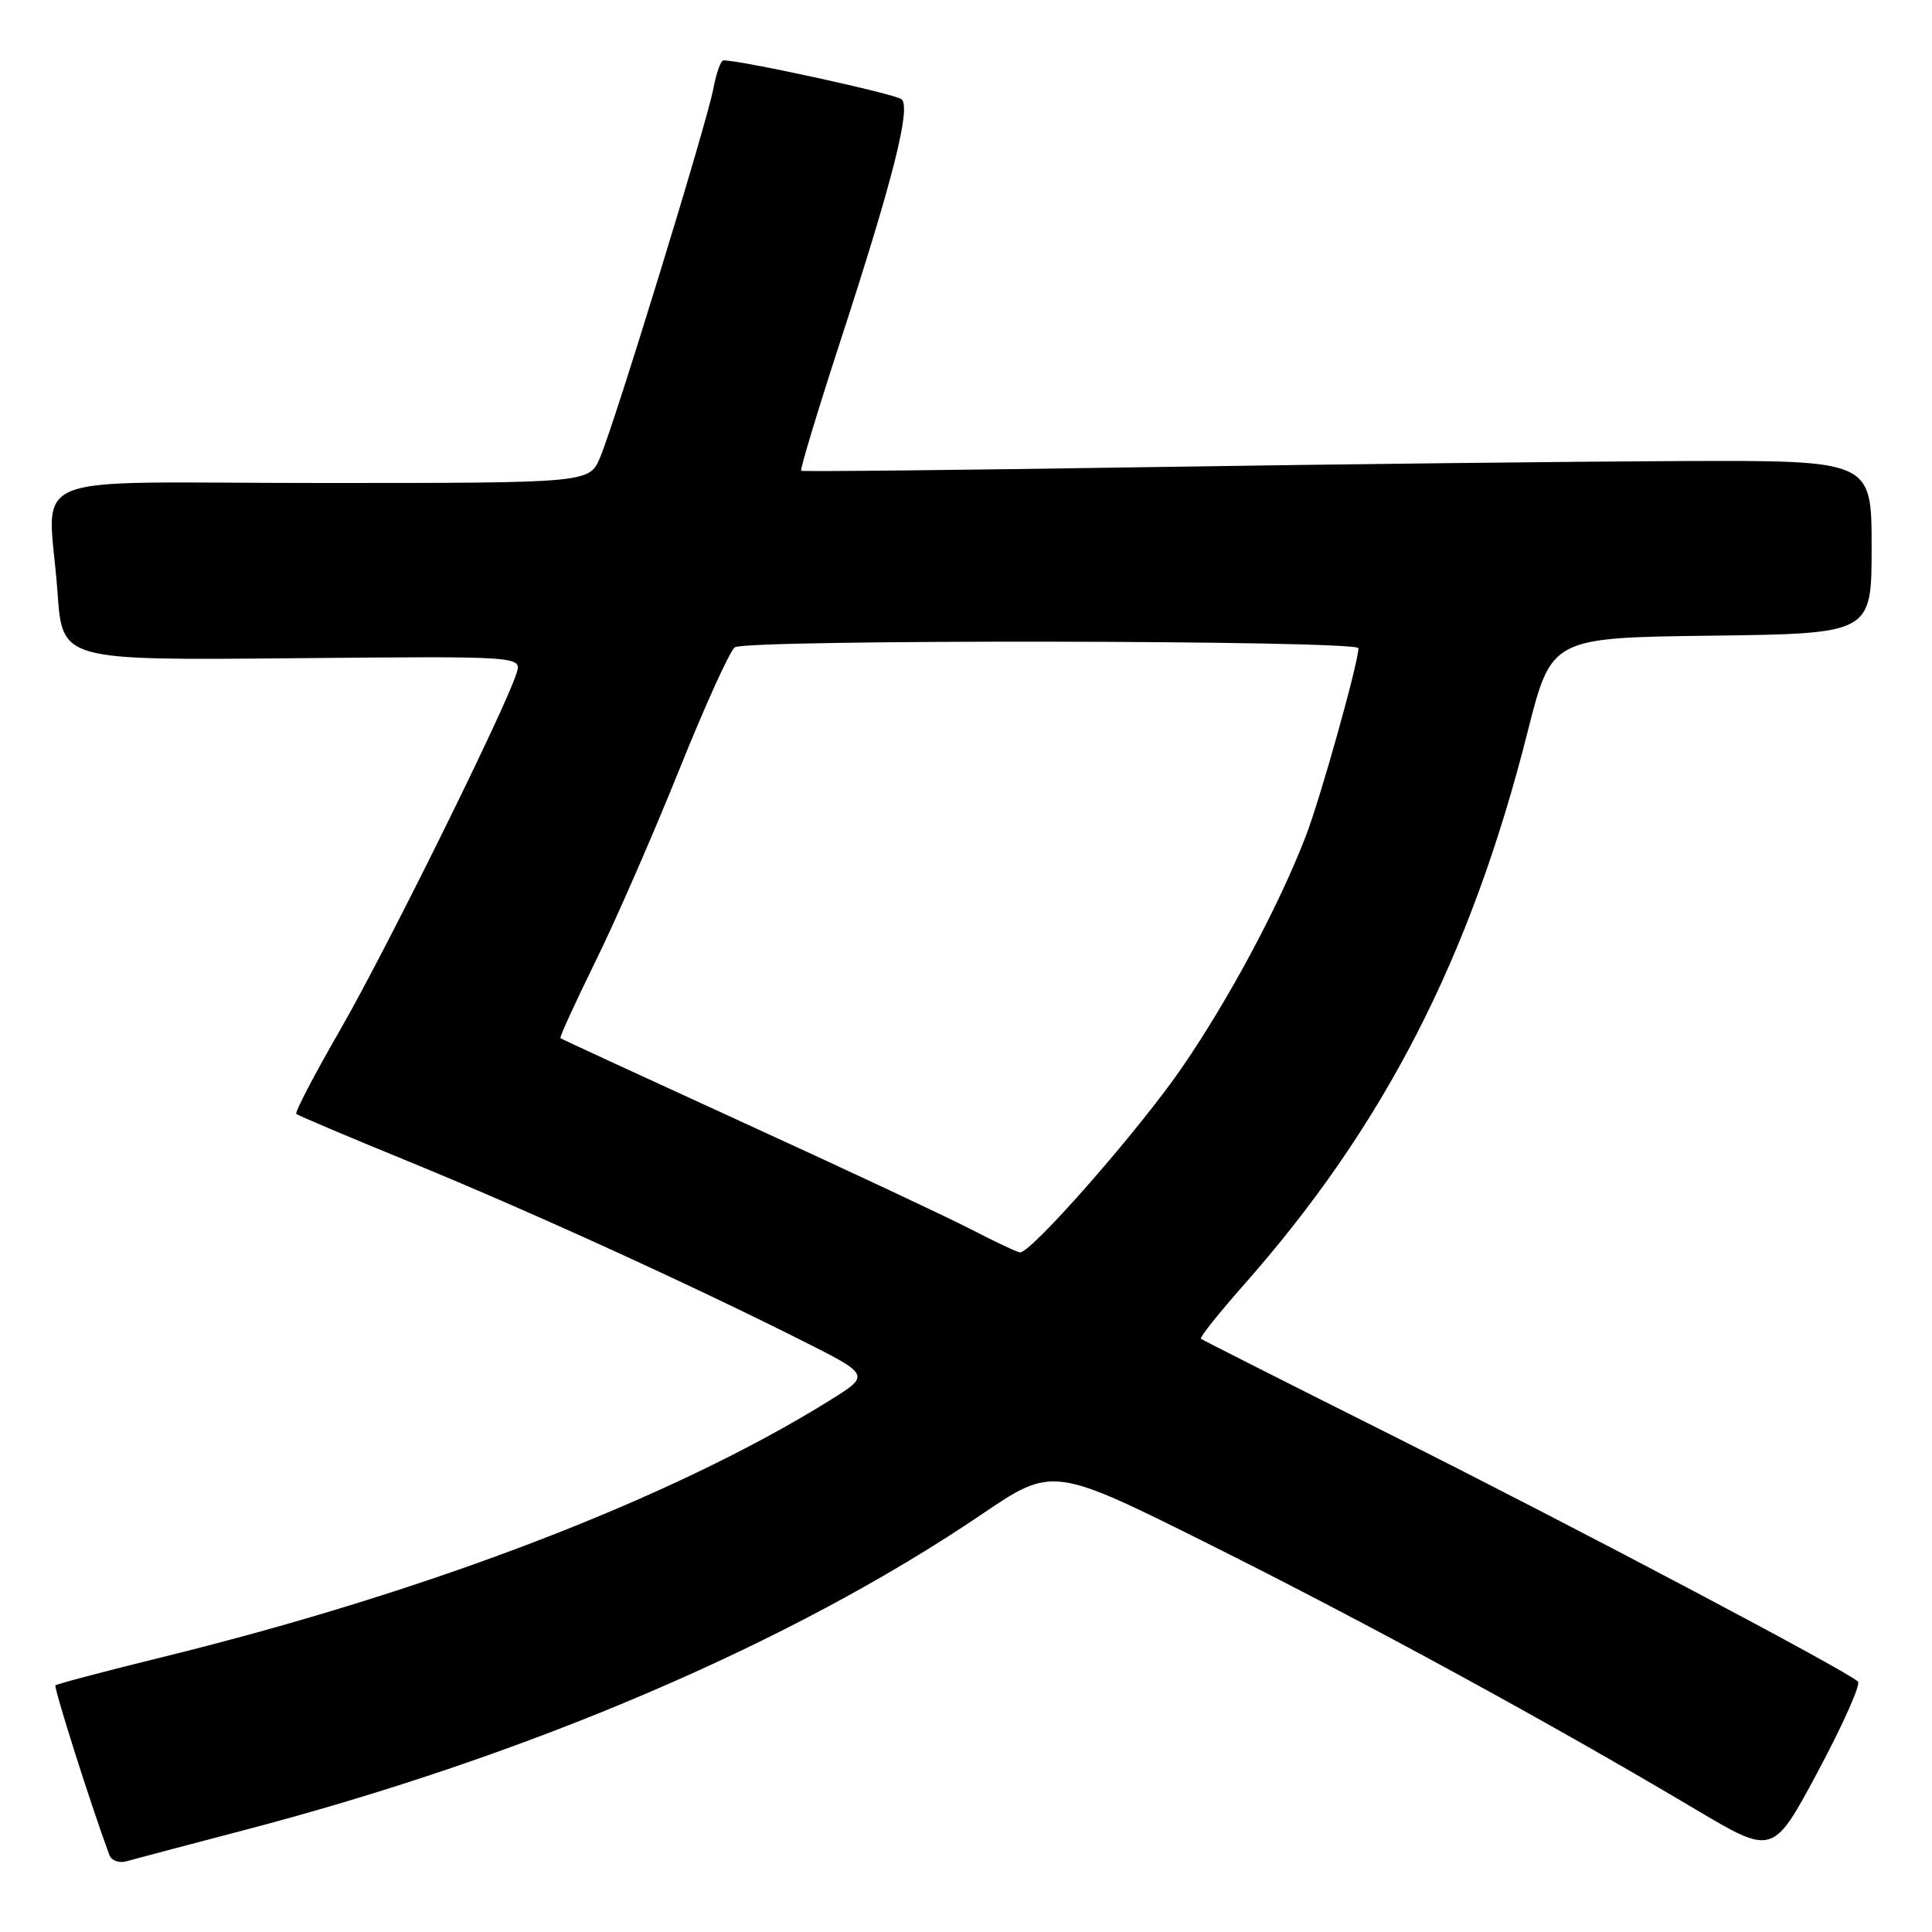 <?xml version="1.0" encoding="UTF-8" standalone="no"?>
<!DOCTYPE svg PUBLIC "-//W3C//DTD SVG 1.1//EN" "http://www.w3.org/Graphics/SVG/1.1/DTD/svg11.dtd" >
<svg xmlns="http://www.w3.org/2000/svg" xmlns:xlink="http://www.w3.org/1999/xlink" version="1.1" viewBox="0 0 256 256">
 <g >
 <path fill="currentColor"
d=" M 32.25 242.53 C 70.02 232.65 104.81 217.77 130.00 200.71 C 139.50 194.27 139.50 194.27 160.50 204.76 C 181.38 215.19 205.19 228.18 224.72 239.78 C 234.94 245.85 234.94 245.85 240.91 234.68 C 244.20 228.53 246.58 223.19 246.19 222.82 C 244.74 221.40 208.49 202.24 184.50 190.22 C 170.75 183.33 159.33 177.56 159.13 177.39 C 158.93 177.23 161.47 174.04 164.77 170.30 C 183.38 149.25 194.86 126.89 202.41 97.00 C 205.57 84.50 205.57 84.50 226.78 84.23 C 248.00 83.96 248.00 83.96 248.00 72.48 C 248.00 61.00 248.00 61.00 222.75 61.09 C 208.86 61.15 177.03 61.51 152.00 61.90 C 126.97 62.29 106.35 62.51 106.16 62.38 C 105.98 62.26 108.30 54.59 111.31 45.33 C 118.30 23.91 120.73 14.30 119.47 13.16 C 118.69 12.46 98.28 8.00 95.86 8.00 C 95.51 8.00 94.91 9.69 94.52 11.75 C 93.69 16.23 81.57 55.70 79.53 60.58 C 78.10 64.00 78.10 64.00 42.55 64.00 C 1.79 64.00 6.46 62.05 7.63 78.60 C 8.26 87.50 8.26 87.50 38.71 87.22 C 69.15 86.94 69.15 86.94 68.44 89.22 C 66.97 93.92 51.15 125.91 45.13 136.36 C 41.69 142.33 39.05 147.38 39.26 147.59 C 39.46 147.80 46.13 150.62 54.07 153.87 C 69.39 160.13 91.03 169.98 106.17 177.59 C 115.35 182.20 115.35 182.20 109.93 185.57 C 89.20 198.47 57.14 210.81 21.59 219.56 C 13.94 221.44 7.54 223.13 7.35 223.32 C 7.09 223.58 12.13 239.45 14.50 245.82 C 14.77 246.54 15.78 246.91 16.75 246.63 C 17.71 246.36 24.69 244.51 32.25 242.53 Z  M 128.60 162.86 C 125.36 161.19 111.86 154.86 98.60 148.80 C 85.35 142.73 74.39 137.68 74.26 137.56 C 74.12 137.44 76.21 132.88 78.89 127.42 C 81.58 121.97 86.57 110.53 90.00 102.00 C 93.43 93.47 96.74 86.17 97.37 85.77 C 99.01 84.70 180.00 84.82 180.00 85.89 C 180.00 87.80 174.96 105.78 173.02 110.81 C 169.44 120.06 162.95 132.21 156.68 141.37 C 151.07 149.58 136.63 166.06 135.15 165.95 C 134.79 165.93 131.85 164.54 128.60 162.86 Z "/>
</g>
</svg>